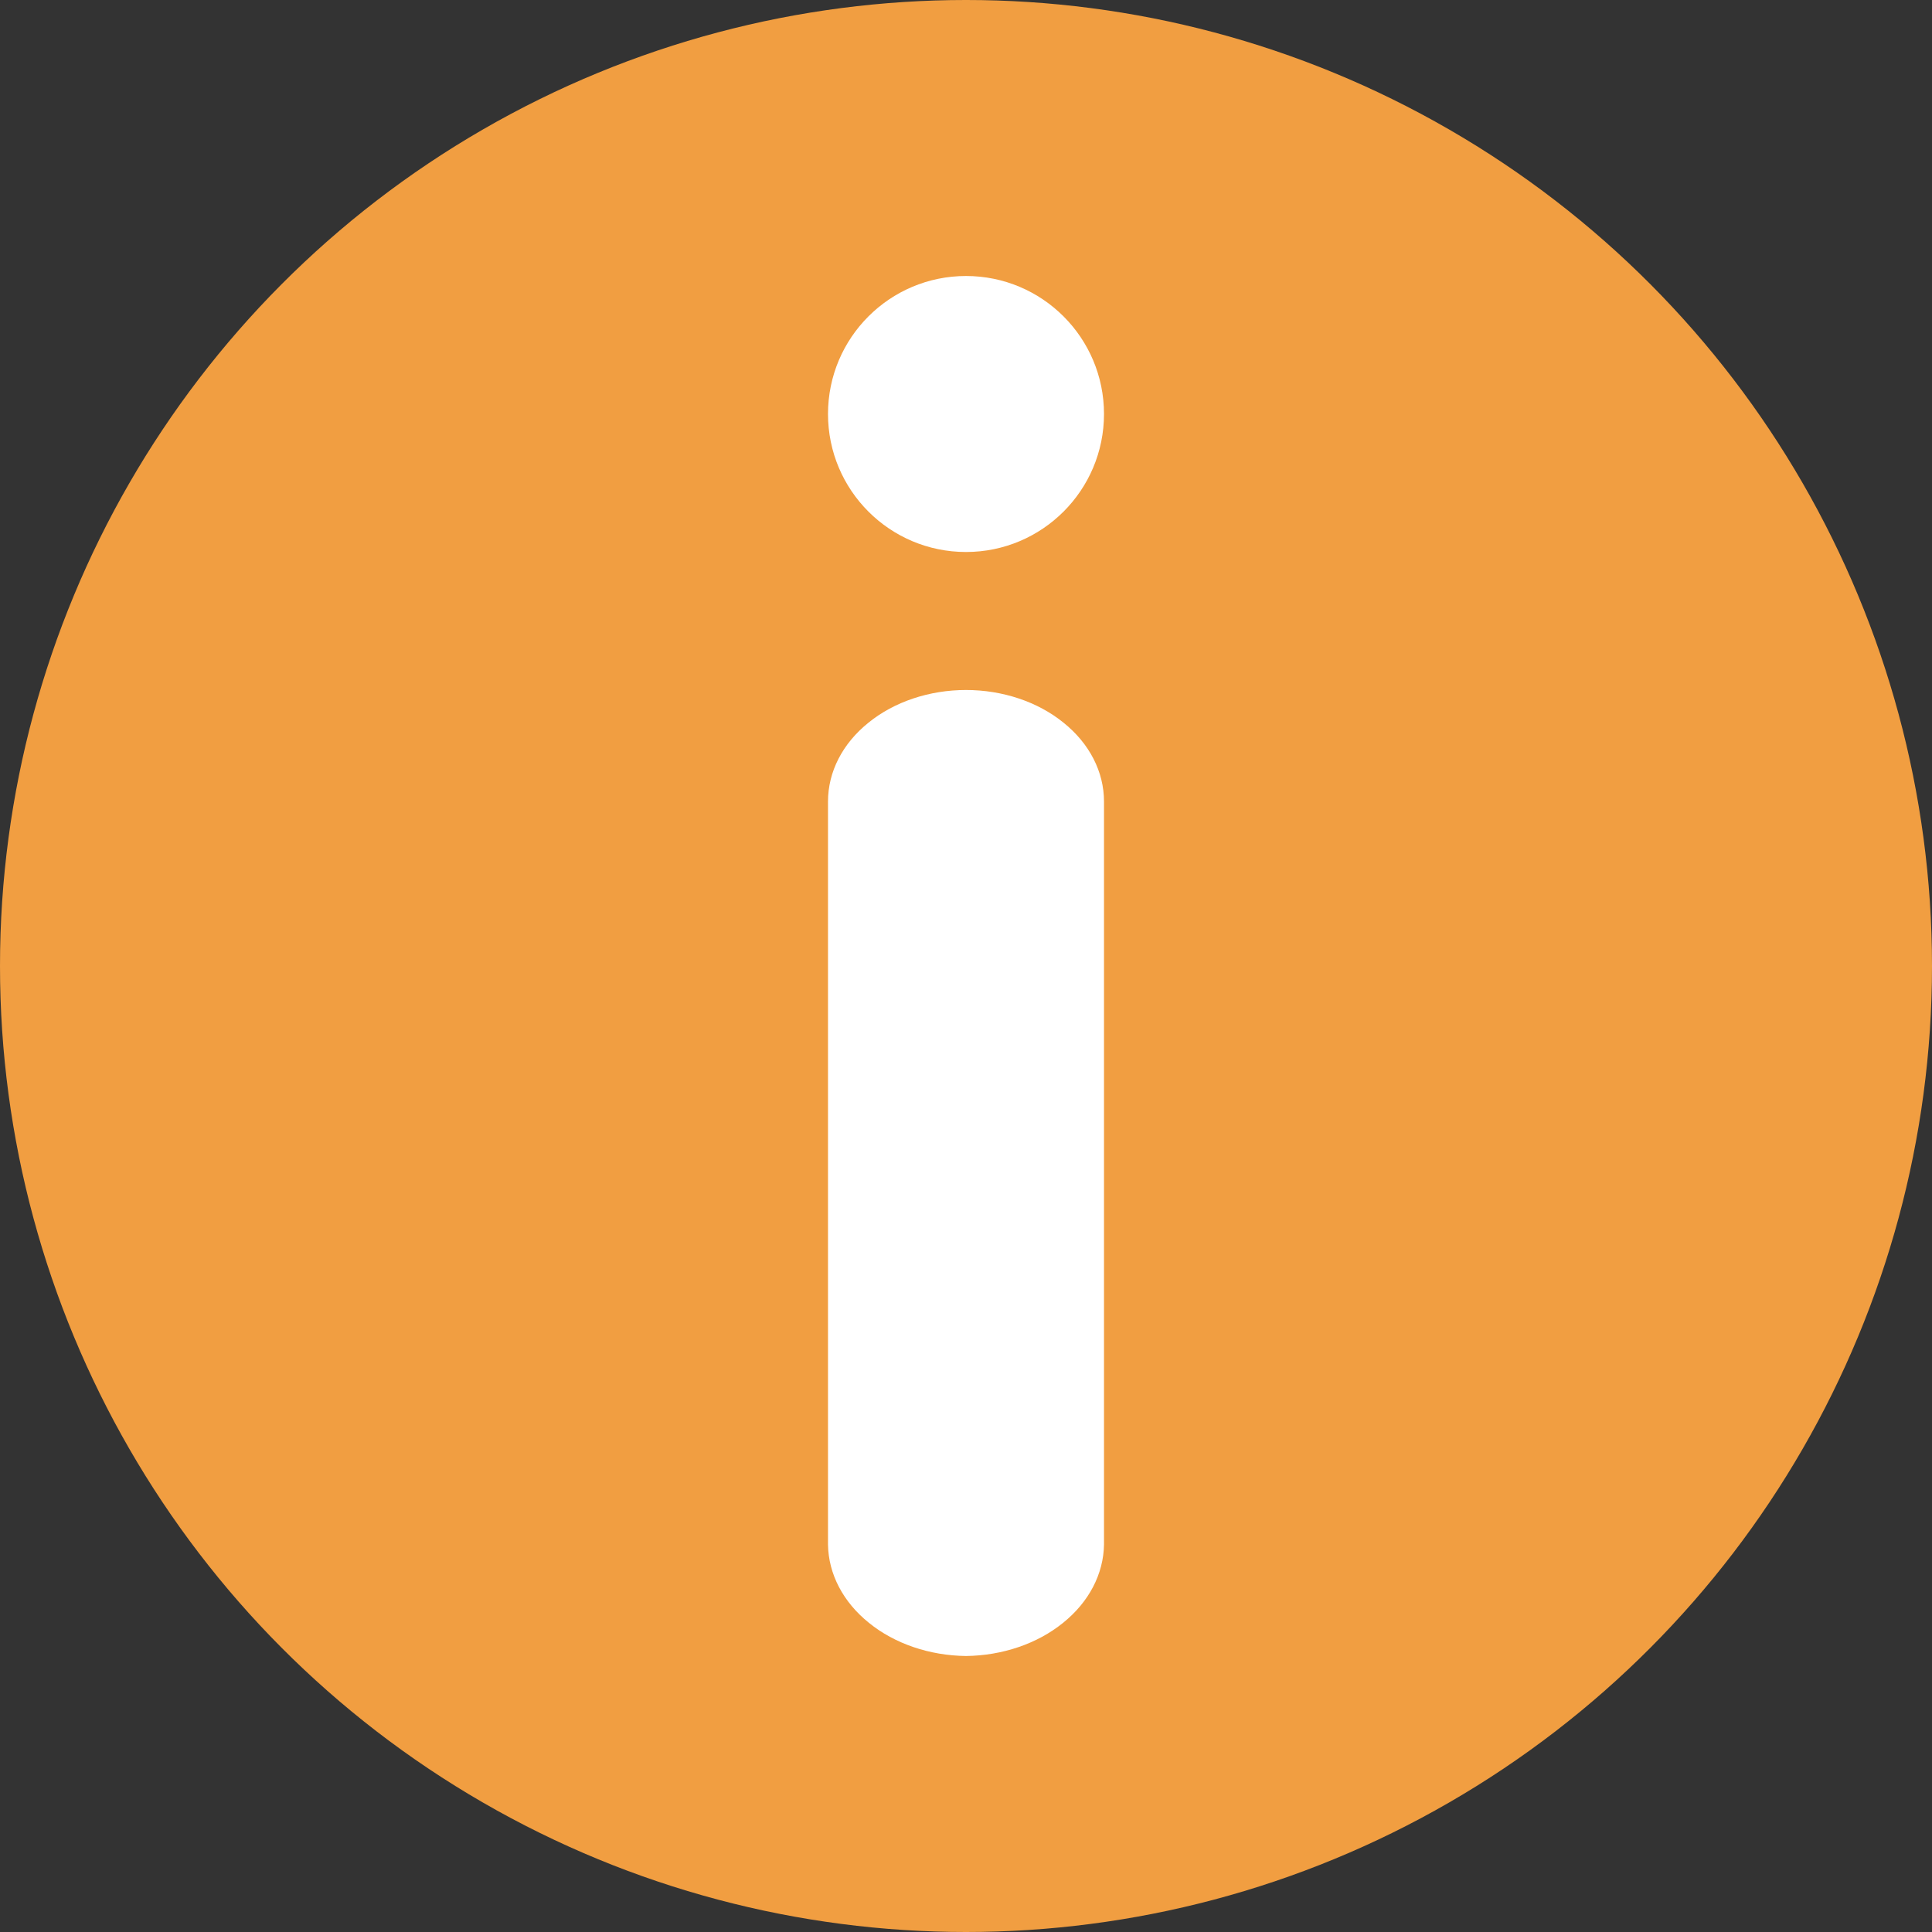 <svg width="14" height="14" viewBox="0 0 14 14" fill="none" xmlns="http://www.w3.org/2000/svg">
<rect x="0" y="0" width="14" height="14" fill="#333333" stroke="none"/>
<circle cx="7" cy="7" r="7" fill="#F19E41"/>
<circle cx="7" cy="3" r="1" fill="white"/>
<path d="M7 12C6.736 11.997 6.483 11.911 6.297 11.76C6.11 11.61 6.003 11.406 6 11.192V5.808C6 5.593 6.105 5.388 6.293 5.237C6.48 5.085 6.735 5 7 5C7.265 5 7.52 5.085 7.707 5.237C7.895 5.388 8 5.593 8 5.808V11.192C7.997 11.406 7.89 11.61 7.703 11.76C7.517 11.911 7.264 11.997 7 12Z" fill="white"/>
</svg>
